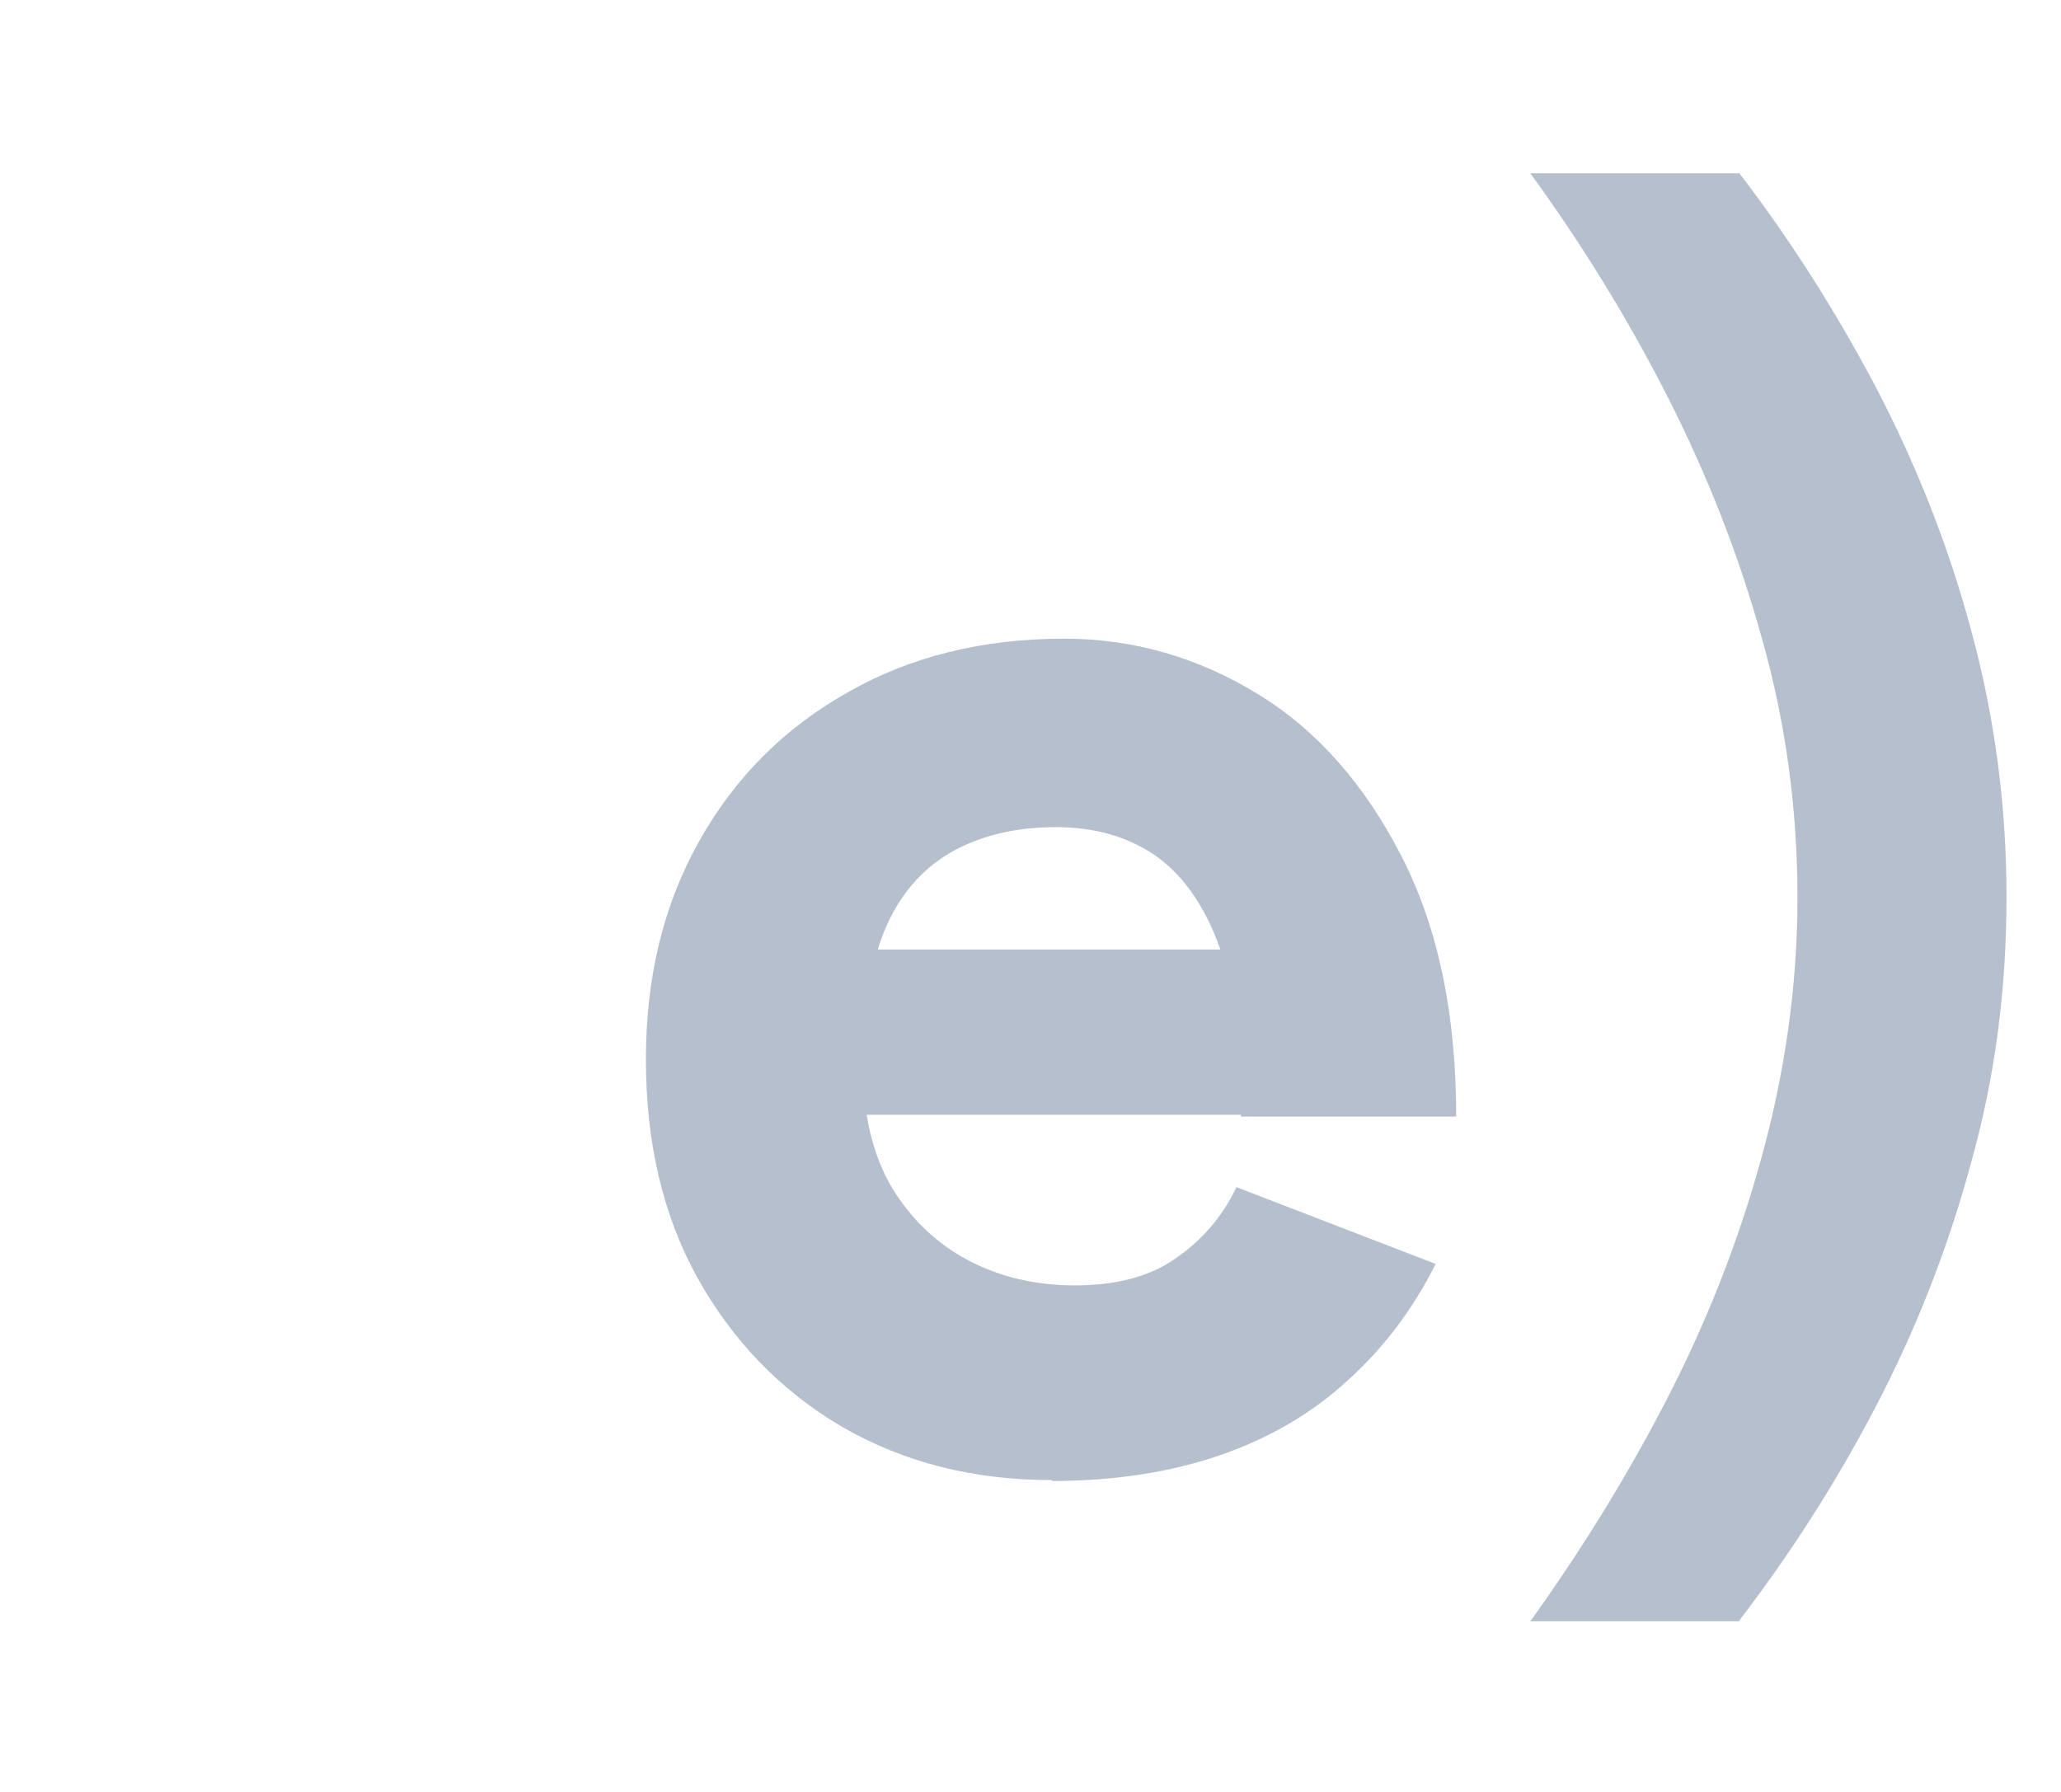 <?xml version="1.0" encoding="UTF-8"?>
<svg id="Camada_1" data-name="Camada 1" xmlns="http://www.w3.org/2000/svg" xmlns:xlink="http://www.w3.org/1999/xlink" viewBox="0 0 23.07 20.06">
  <defs>
    <style>
      .cls-1 {
        fill: #b6bfcd;
        stroke-width: 0px;
      }

      .cls-2 {
        filter: url(#drop-shadow-23);
      }
    </style>
    <filter id="drop-shadow-23" filterUnits="userSpaceOnUse">
      <feOffset dx=".5" dy=".5"/>
      <feGaussianBlur result="blur" stdDeviation="0"/>
      <feFlood flood-color="#4d0053" flood-opacity="1"/>
      <feComposite in2="blur" operator="in"/>
      <feComposite in="SourceGraphic"/>
    </filter>
  </defs>
  <g class="cls-2">
    <path class="cls-1" d="M11.28,16.07c-.89,0-1.67-.2-2.36-.6-.68-.4-1.22-.96-1.61-1.66s-.58-1.52-.58-2.45.2-1.74.6-2.45c.4-.71.95-1.26,1.66-1.66.7-.4,1.51-.6,2.42-.6.78,0,1.5.21,2.17.62.67.41,1.2,1.02,1.61,1.82s.61,1.77.61,2.91h-2.41c.01-.79-.07-1.42-.24-1.9-.17-.47-.42-.82-.73-1.03-.31-.21-.68-.31-1.1-.31-.47,0-.86.1-1.19.29-.32.19-.57.48-.73.87-.16.39-.24.9-.24,1.52,0,.54.11.99.32,1.35.22.36.5.63.86.82.36.19.76.28,1.19.28.47,0,.85-.1,1.14-.31.29-.2.52-.47.67-.79l2.23.86c-.25.5-.58.94-.98,1.3-.4.37-.88.65-1.43.84-.55.19-1.18.29-1.89.29ZM8.27,11.98l.02-1.85h6.34v1.85h-6.35Z"/>
    <path class="cls-1" d="M18.97,17.65h-2.34c.56-.78,1.07-1.6,1.52-2.47.45-.87.81-1.78,1.07-2.73.26-.95.4-1.91.4-2.9s-.13-1.96-.4-2.91c-.26-.94-.62-1.85-1.07-2.73-.45-.88-.96-1.7-1.52-2.47h2.34c.56.73,1.07,1.53,1.52,2.38.45.86.81,1.76,1.07,2.72.26.95.4,1.95.4,3s-.13,2.03-.4,2.99c-.26.96-.62,1.87-1.07,2.73s-.96,1.65-1.52,2.38Z"/>
  </g>
</svg>